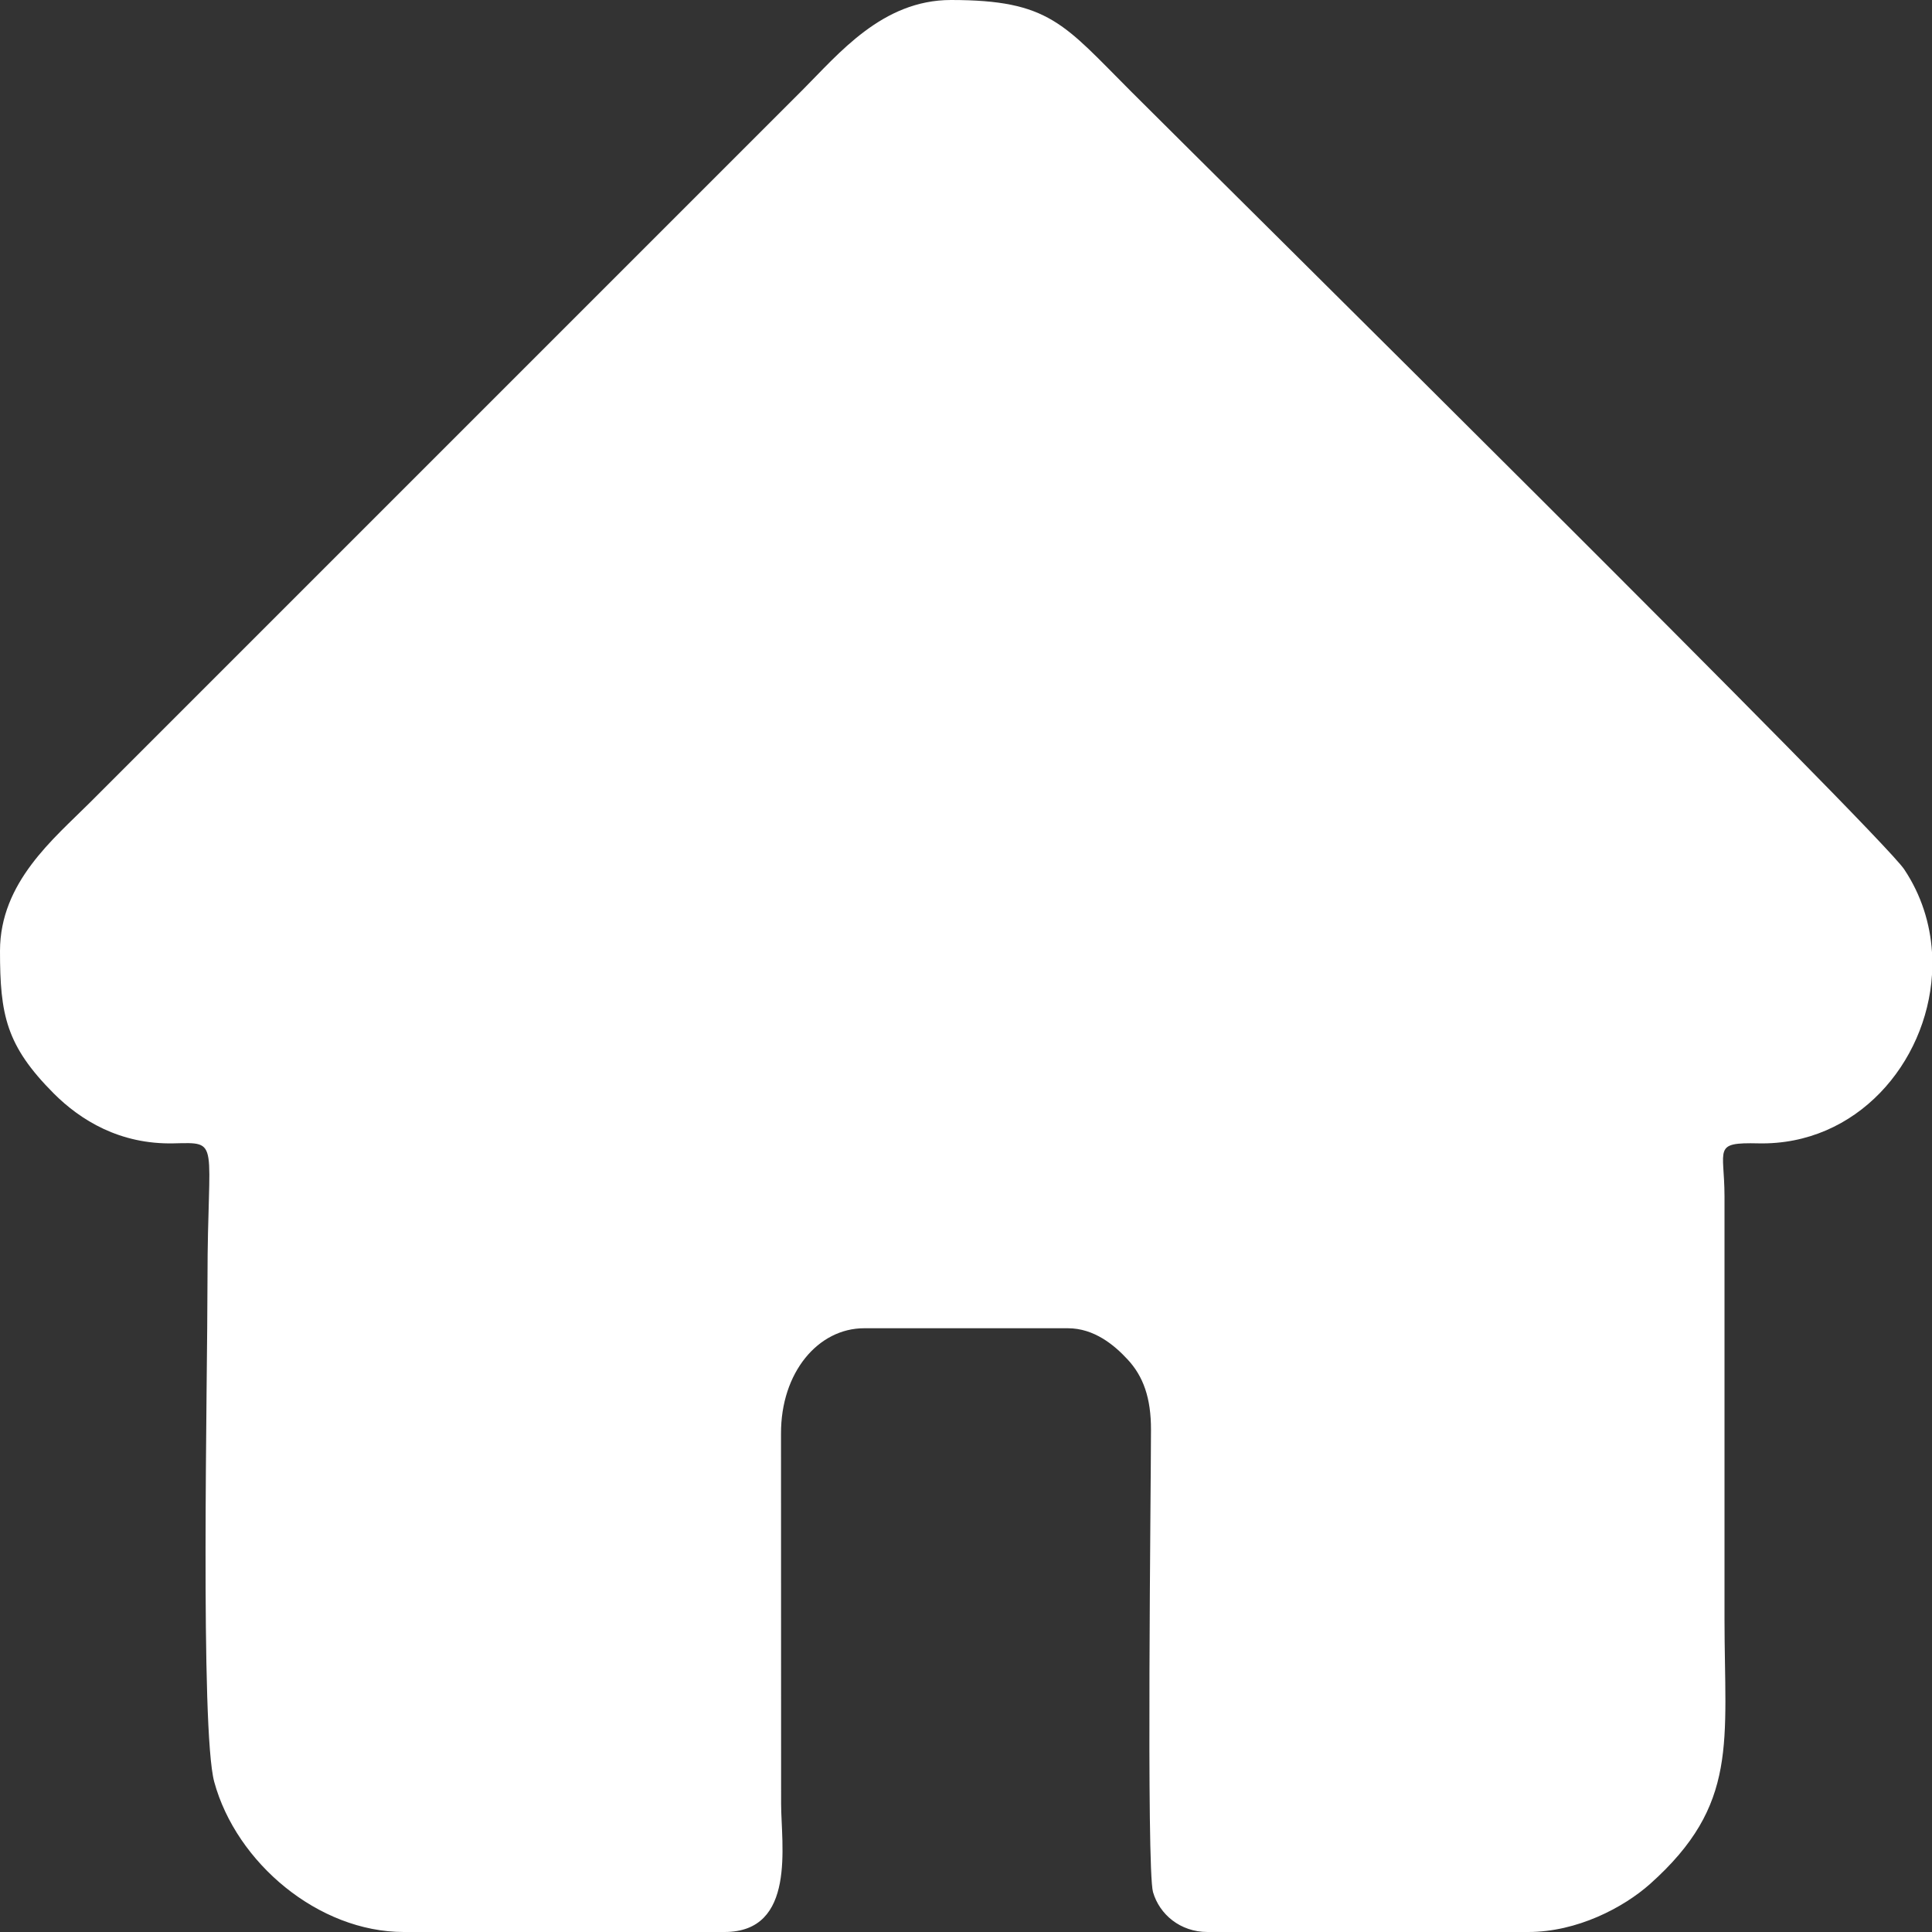 <svg width="20" height="20" viewBox="0 0 20 20" fill="none" xmlns="http://www.w3.org/2000/svg">
<rect x="0" y="0" width="20" height="20" fill="#333333" stroke="none"/>
<path fill-rule="evenodd" clip-rule="evenodd" d="M0 9.844C0 10.504 0.062 10.823 0.556 11.319C0.834 11.597 1.241 11.848 1.797 11.836C2.291 11.825 2.148 11.792 2.148 13.242C2.148 14.307 2.071 17.909 2.218 18.447C2.447 19.284 3.296 20 4.18 20H7.5C8.247 20 8.086 19.09 8.086 18.672L8.085 14.843C8.082 14.206 8.471 13.75 8.945 13.75H11.055C11.326 13.75 11.534 13.923 11.671 14.071C11.835 14.246 11.916 14.471 11.915 14.803C11.915 15.364 11.866 19.343 11.936 19.587C12.003 19.818 12.218 20 12.5 20H15.82C16.325 20 16.804 19.749 17.081 19.503C18.004 18.679 17.852 18.036 17.852 16.758V12.383C17.851 11.887 17.726 11.825 18.203 11.836C19.223 11.858 19.943 11.001 20 10.09V9.857C19.981 9.56 19.889 9.264 19.712 8.999C19.457 8.619 12.66 1.898 11.709 0.947C11.01 0.248 10.863 0 9.844 0C9.133 0 8.681 0.558 8.311 0.928L0.928 8.311C0.558 8.681 0 9.133 0 9.844Z" fill="white"/>
</svg>
